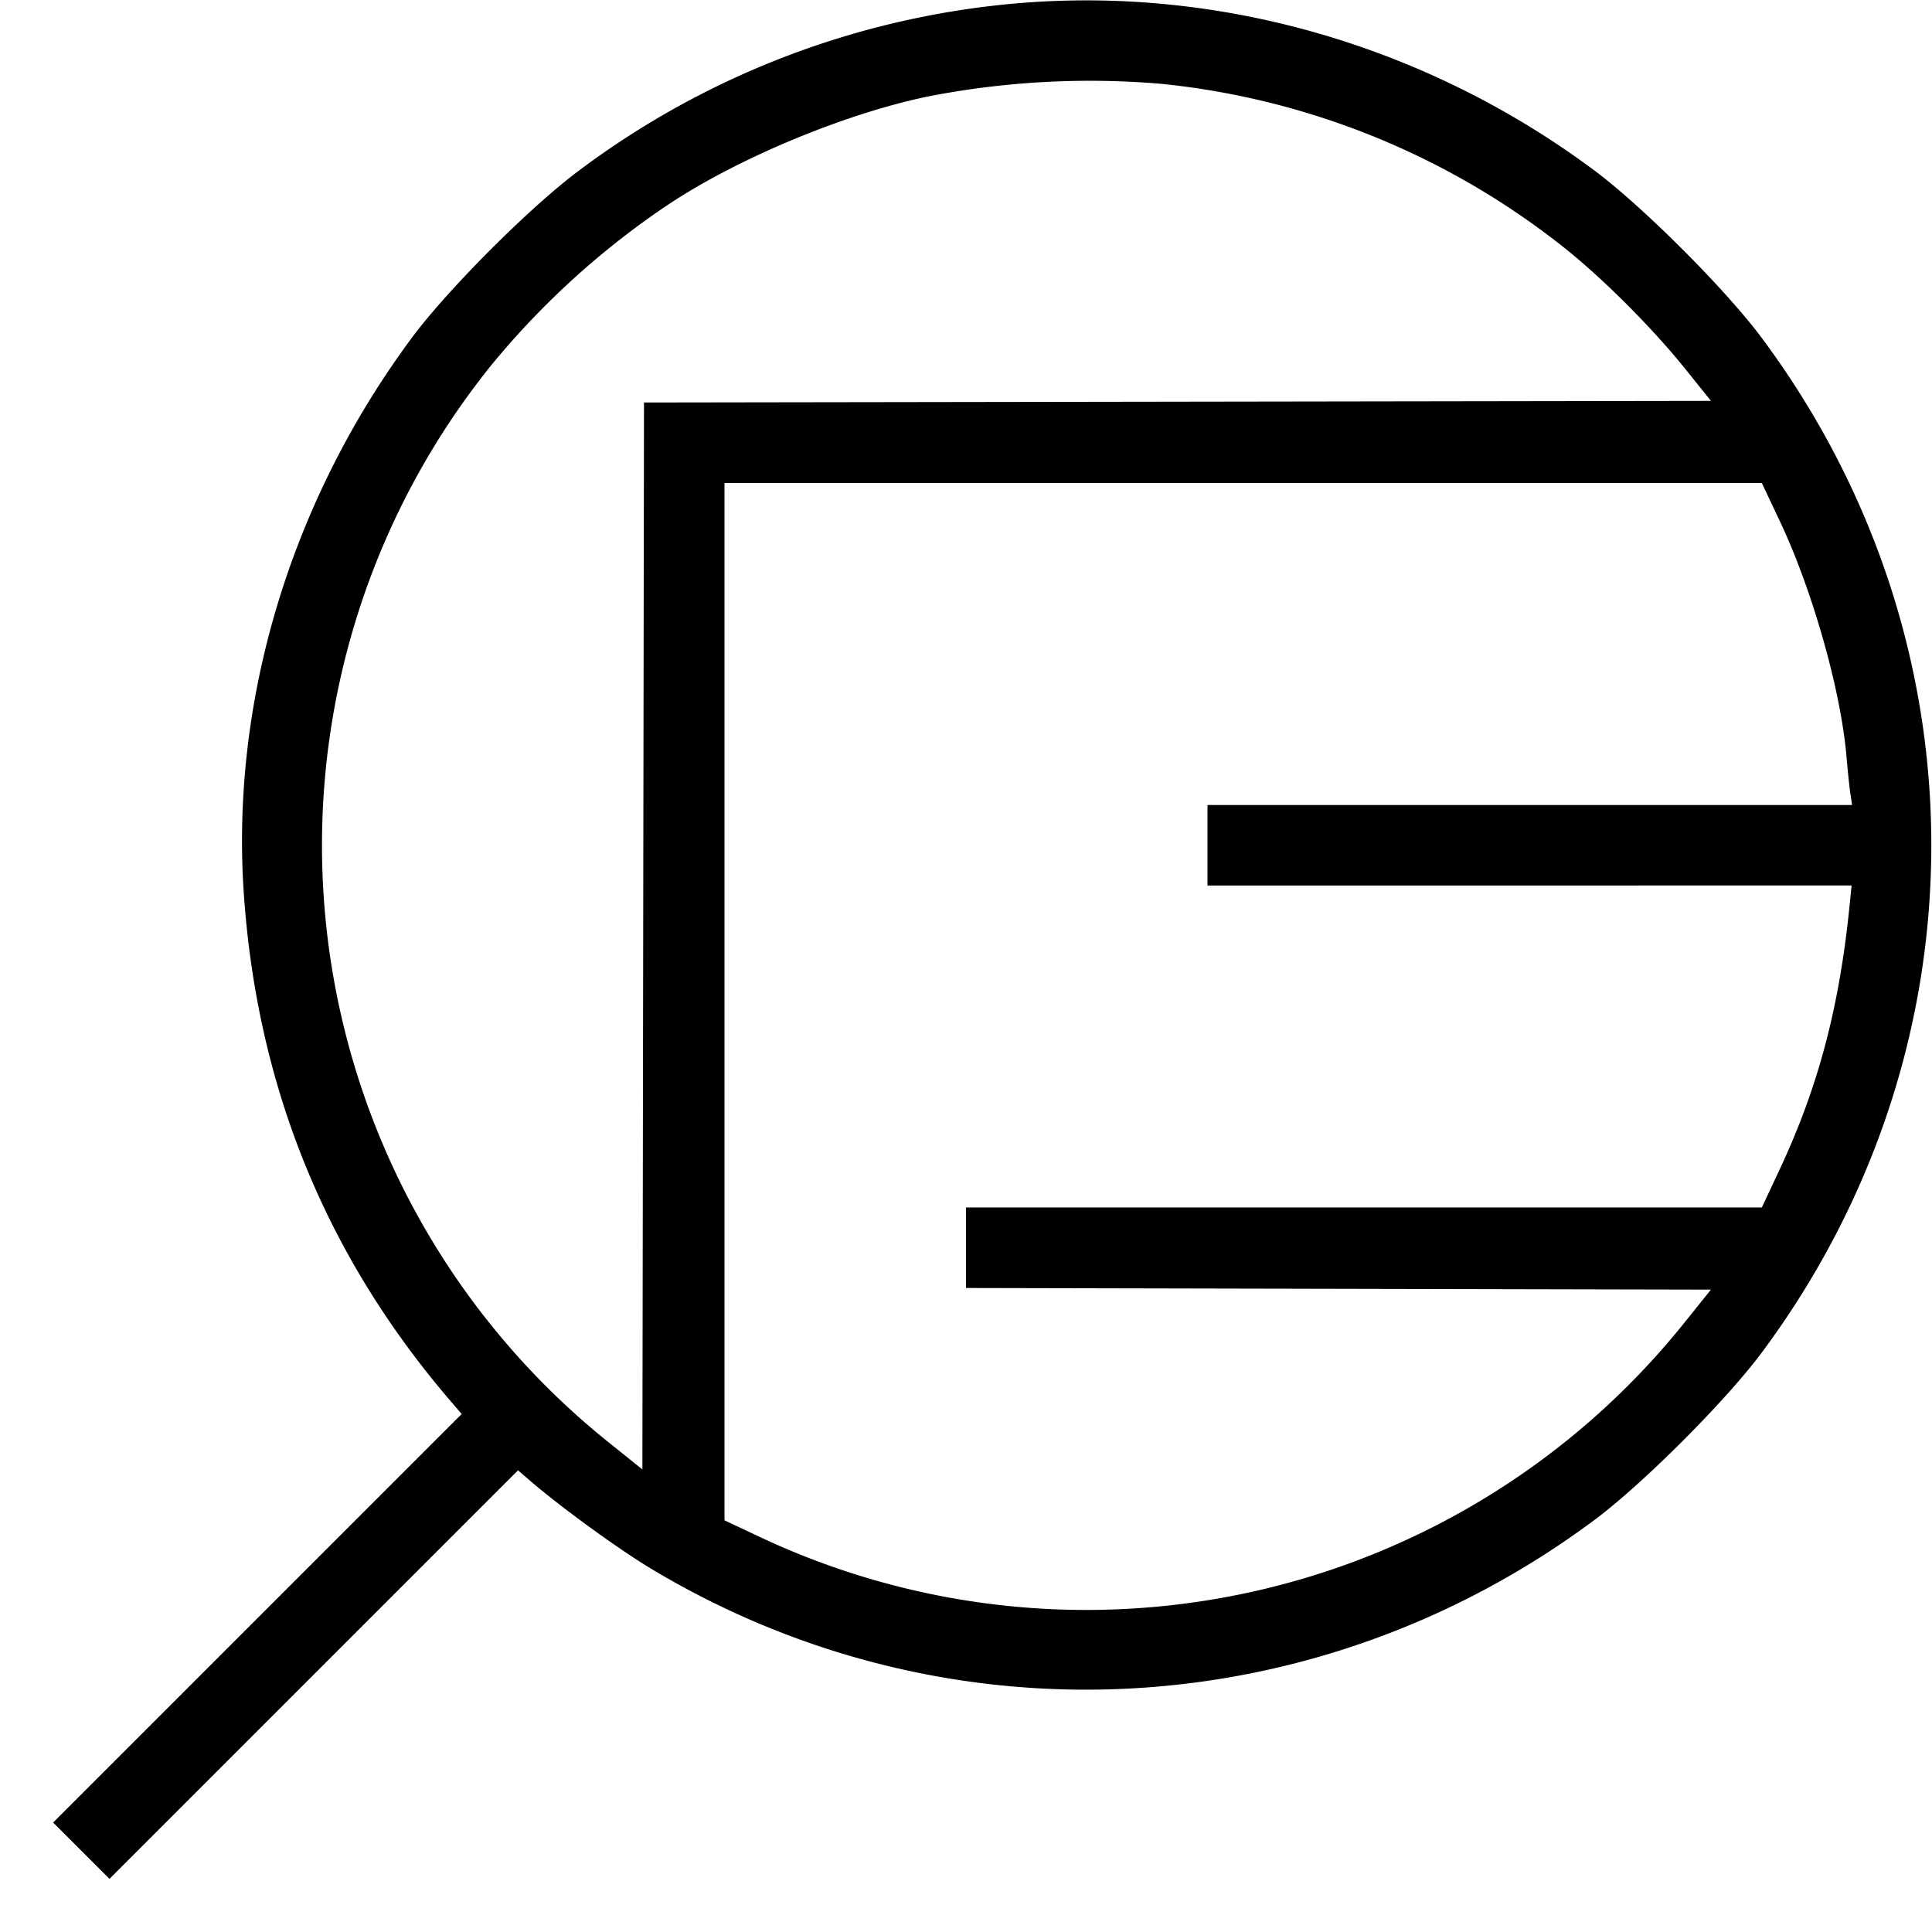 <svg width="24" height="24" viewBox="0 0 24 24" fill="none" xmlns="http://www.w3.org/2000/svg"><path d="M12.603.044A10.585 10.585 0 0 0 7.2 2.113c-.606.449-1.638 1.481-2.087 2.087-1.507 2.034-2.255 4.524-2.082 6.933.17 2.384 1.02 4.465 2.556 6.26l.148.172-2.537 2.537L.66 22.64l.35.35.35.35 2.538-2.538 2.537-2.537.172.148c.378.323 1.075.829 1.473 1.069 3.668 2.208 8.263 1.975 11.72-.595.604-.449 1.638-1.483 2.087-2.087 2.806-3.774 2.806-8.826 0-12.6-.449-.604-1.483-1.638-2.087-2.087C17.711.56 15.135-.18 12.603.044m1.82.997a9.598 9.598 0 0 1 5.043 2.064c.482.39 1.066.978 1.466 1.474l.322.401-6.627.01L8 5l-.01 6.627-.01 6.627-.401-.322A9.506 9.506 0 0 1 6.105 4.534 10.163 10.163 0 0 1 8.3 2.542c.864-.575 2.186-1.126 3.22-1.342a10.477 10.477 0 0 1 2.903-.159m7.685 5.429c.407.861.76 2.106.83 2.93.014.165.035.368.047.45l.022.15H15v1H23.001l-.023.23c-.128 1.287-.392 2.281-.881 3.32l-.211.45H12v1l4.627.01 4.627.01-.322.401a9.52 9.52 0 0 1-11.471 2.682L9 18.886V6h12.886l.222.47" fill-rule="evenodd" fill="#000"/></svg>